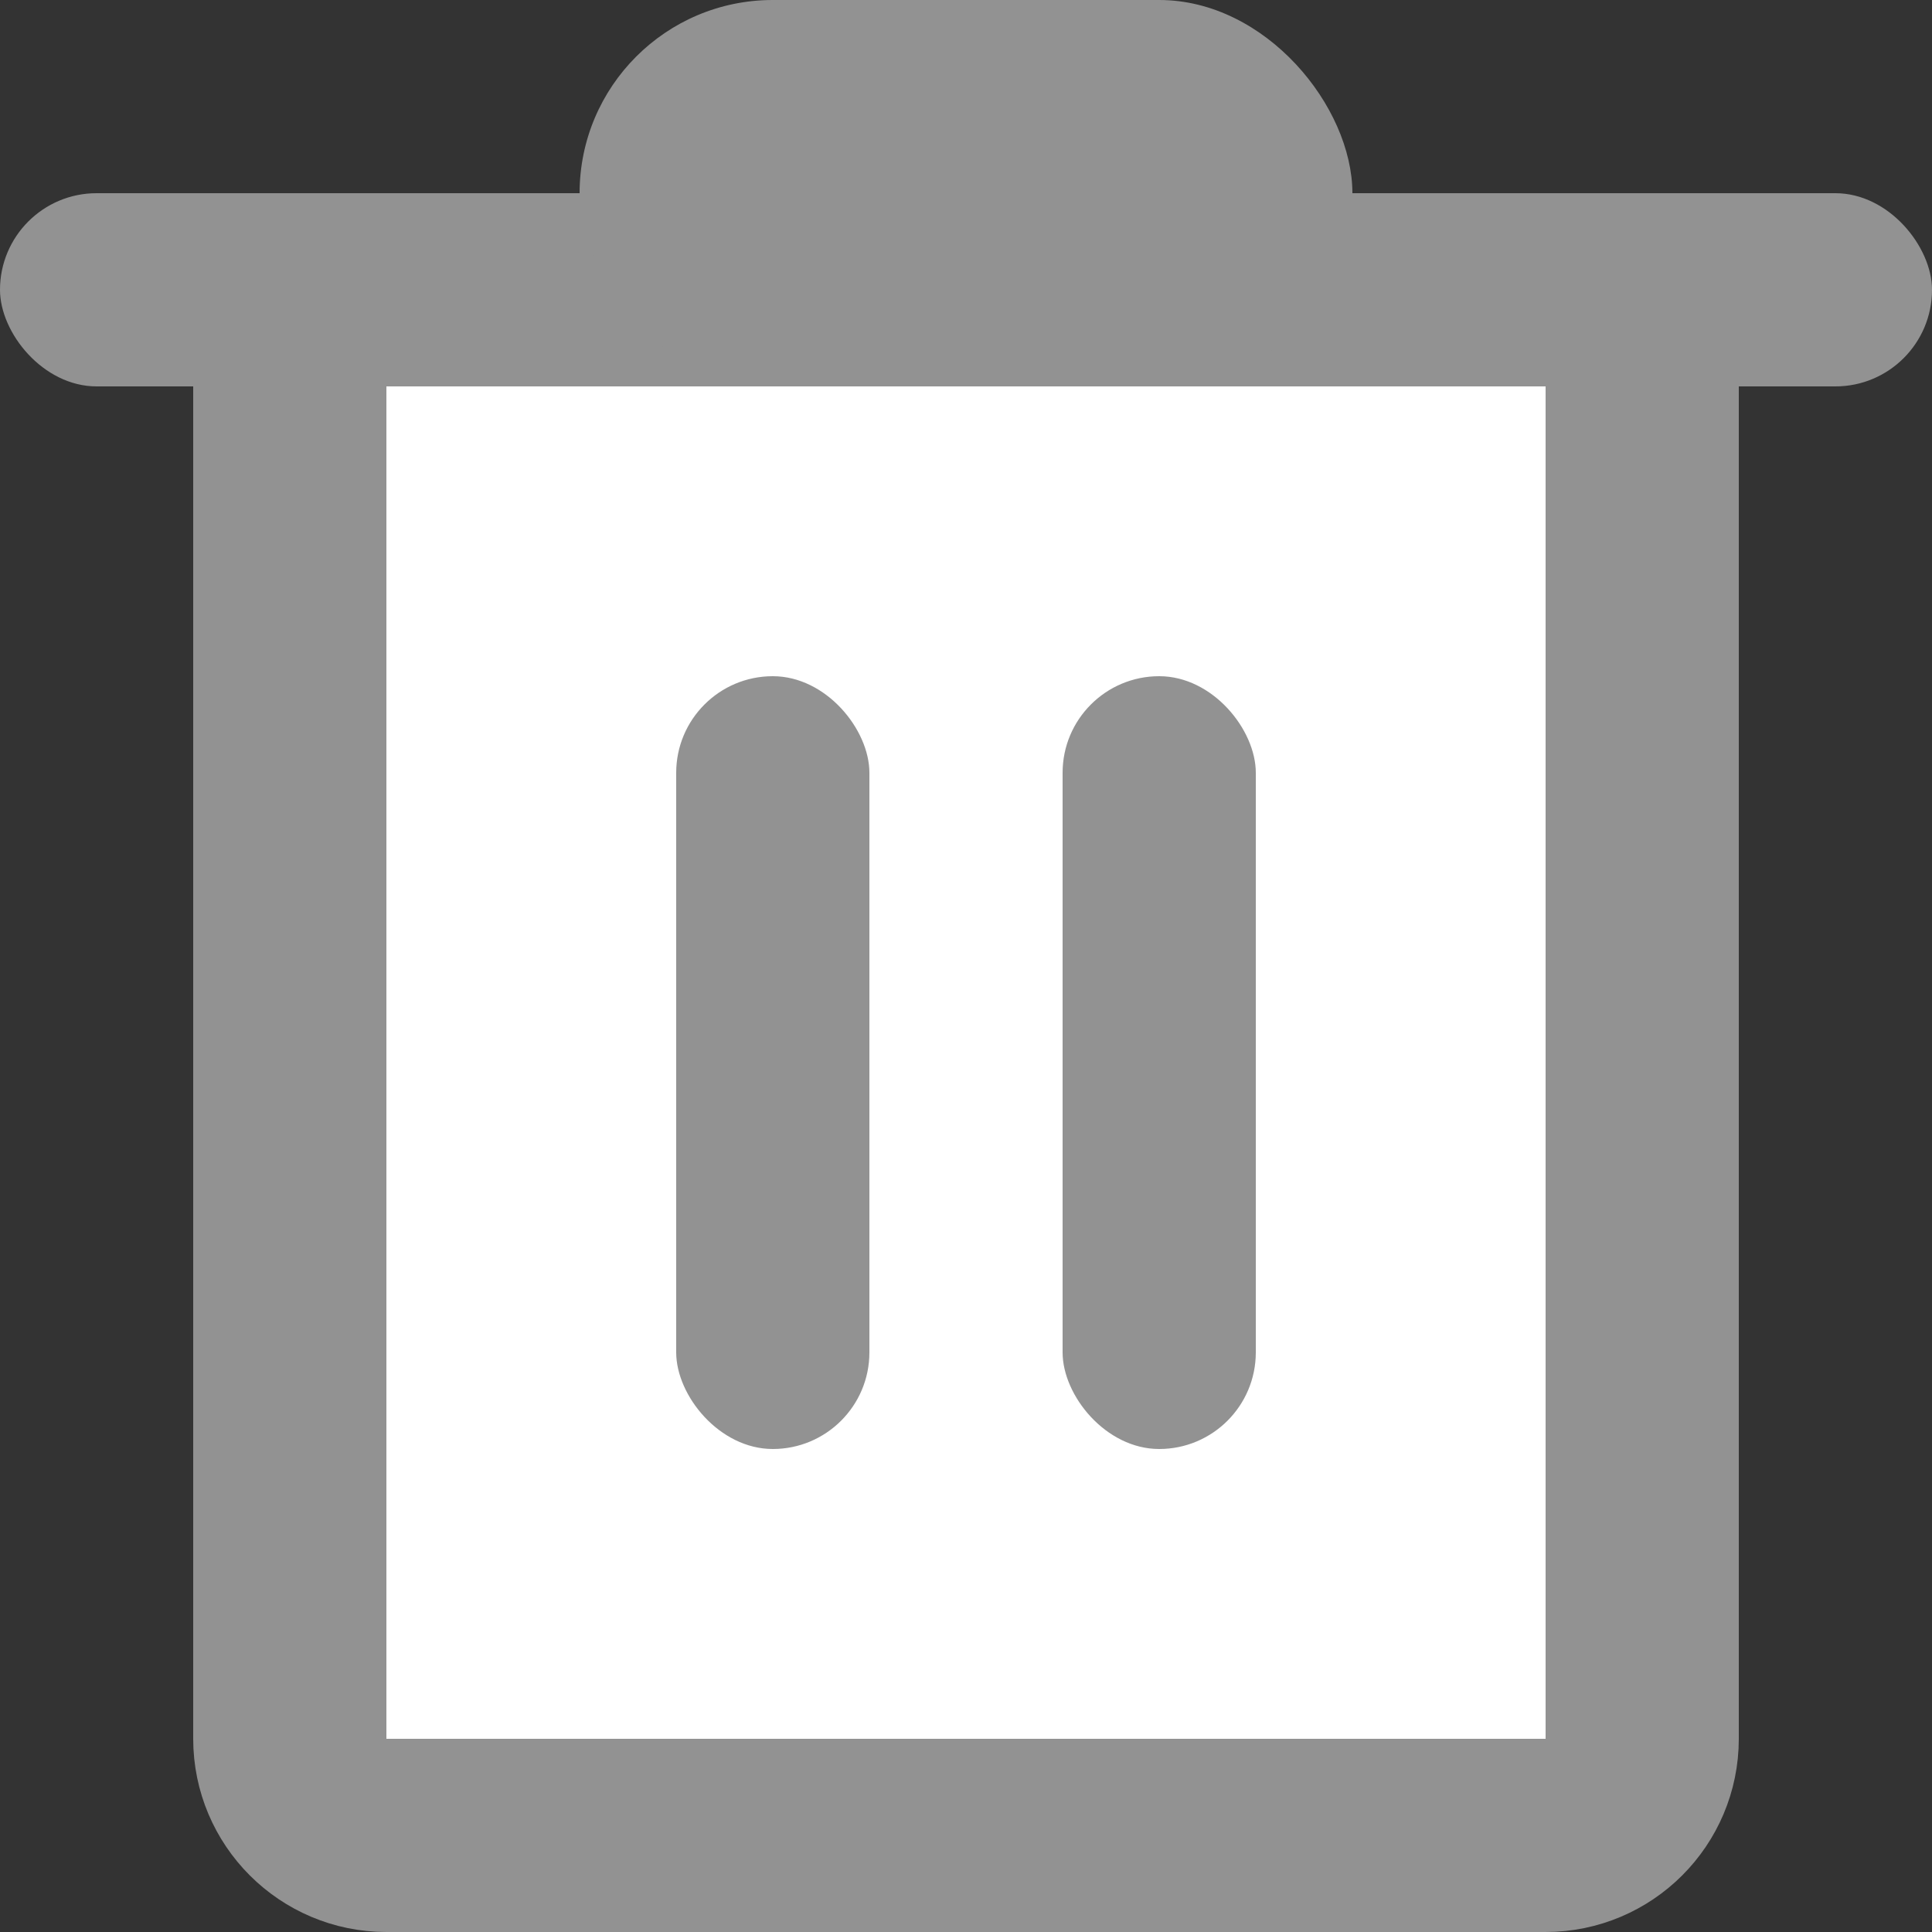<svg width="20" height="20" viewBox="0 0 20 20" fill="none" xmlns="http://www.w3.org/2000/svg">
<rect x="0" y="0" width="20" height="20" fill="#333333" stroke="none"/>
<path d="M3 3H17V18C17 18.552 16.552 19 16 19H4C3.448 19 3 18.552 3 18V3Z" fill="white" stroke="#929292" stroke-width="2"/>
<rect y="2" width="20" height="2" rx="1" fill="#929292"/>
<rect x="6" width="8" height="4" rx="2" fill="#929292"/>
<rect x="7" y="7" width="2" height="8" rx="1" fill="#929292"/>
<rect x="11" y="7" width="2" height="8" rx="1" fill="#929292"/>
</svg>
